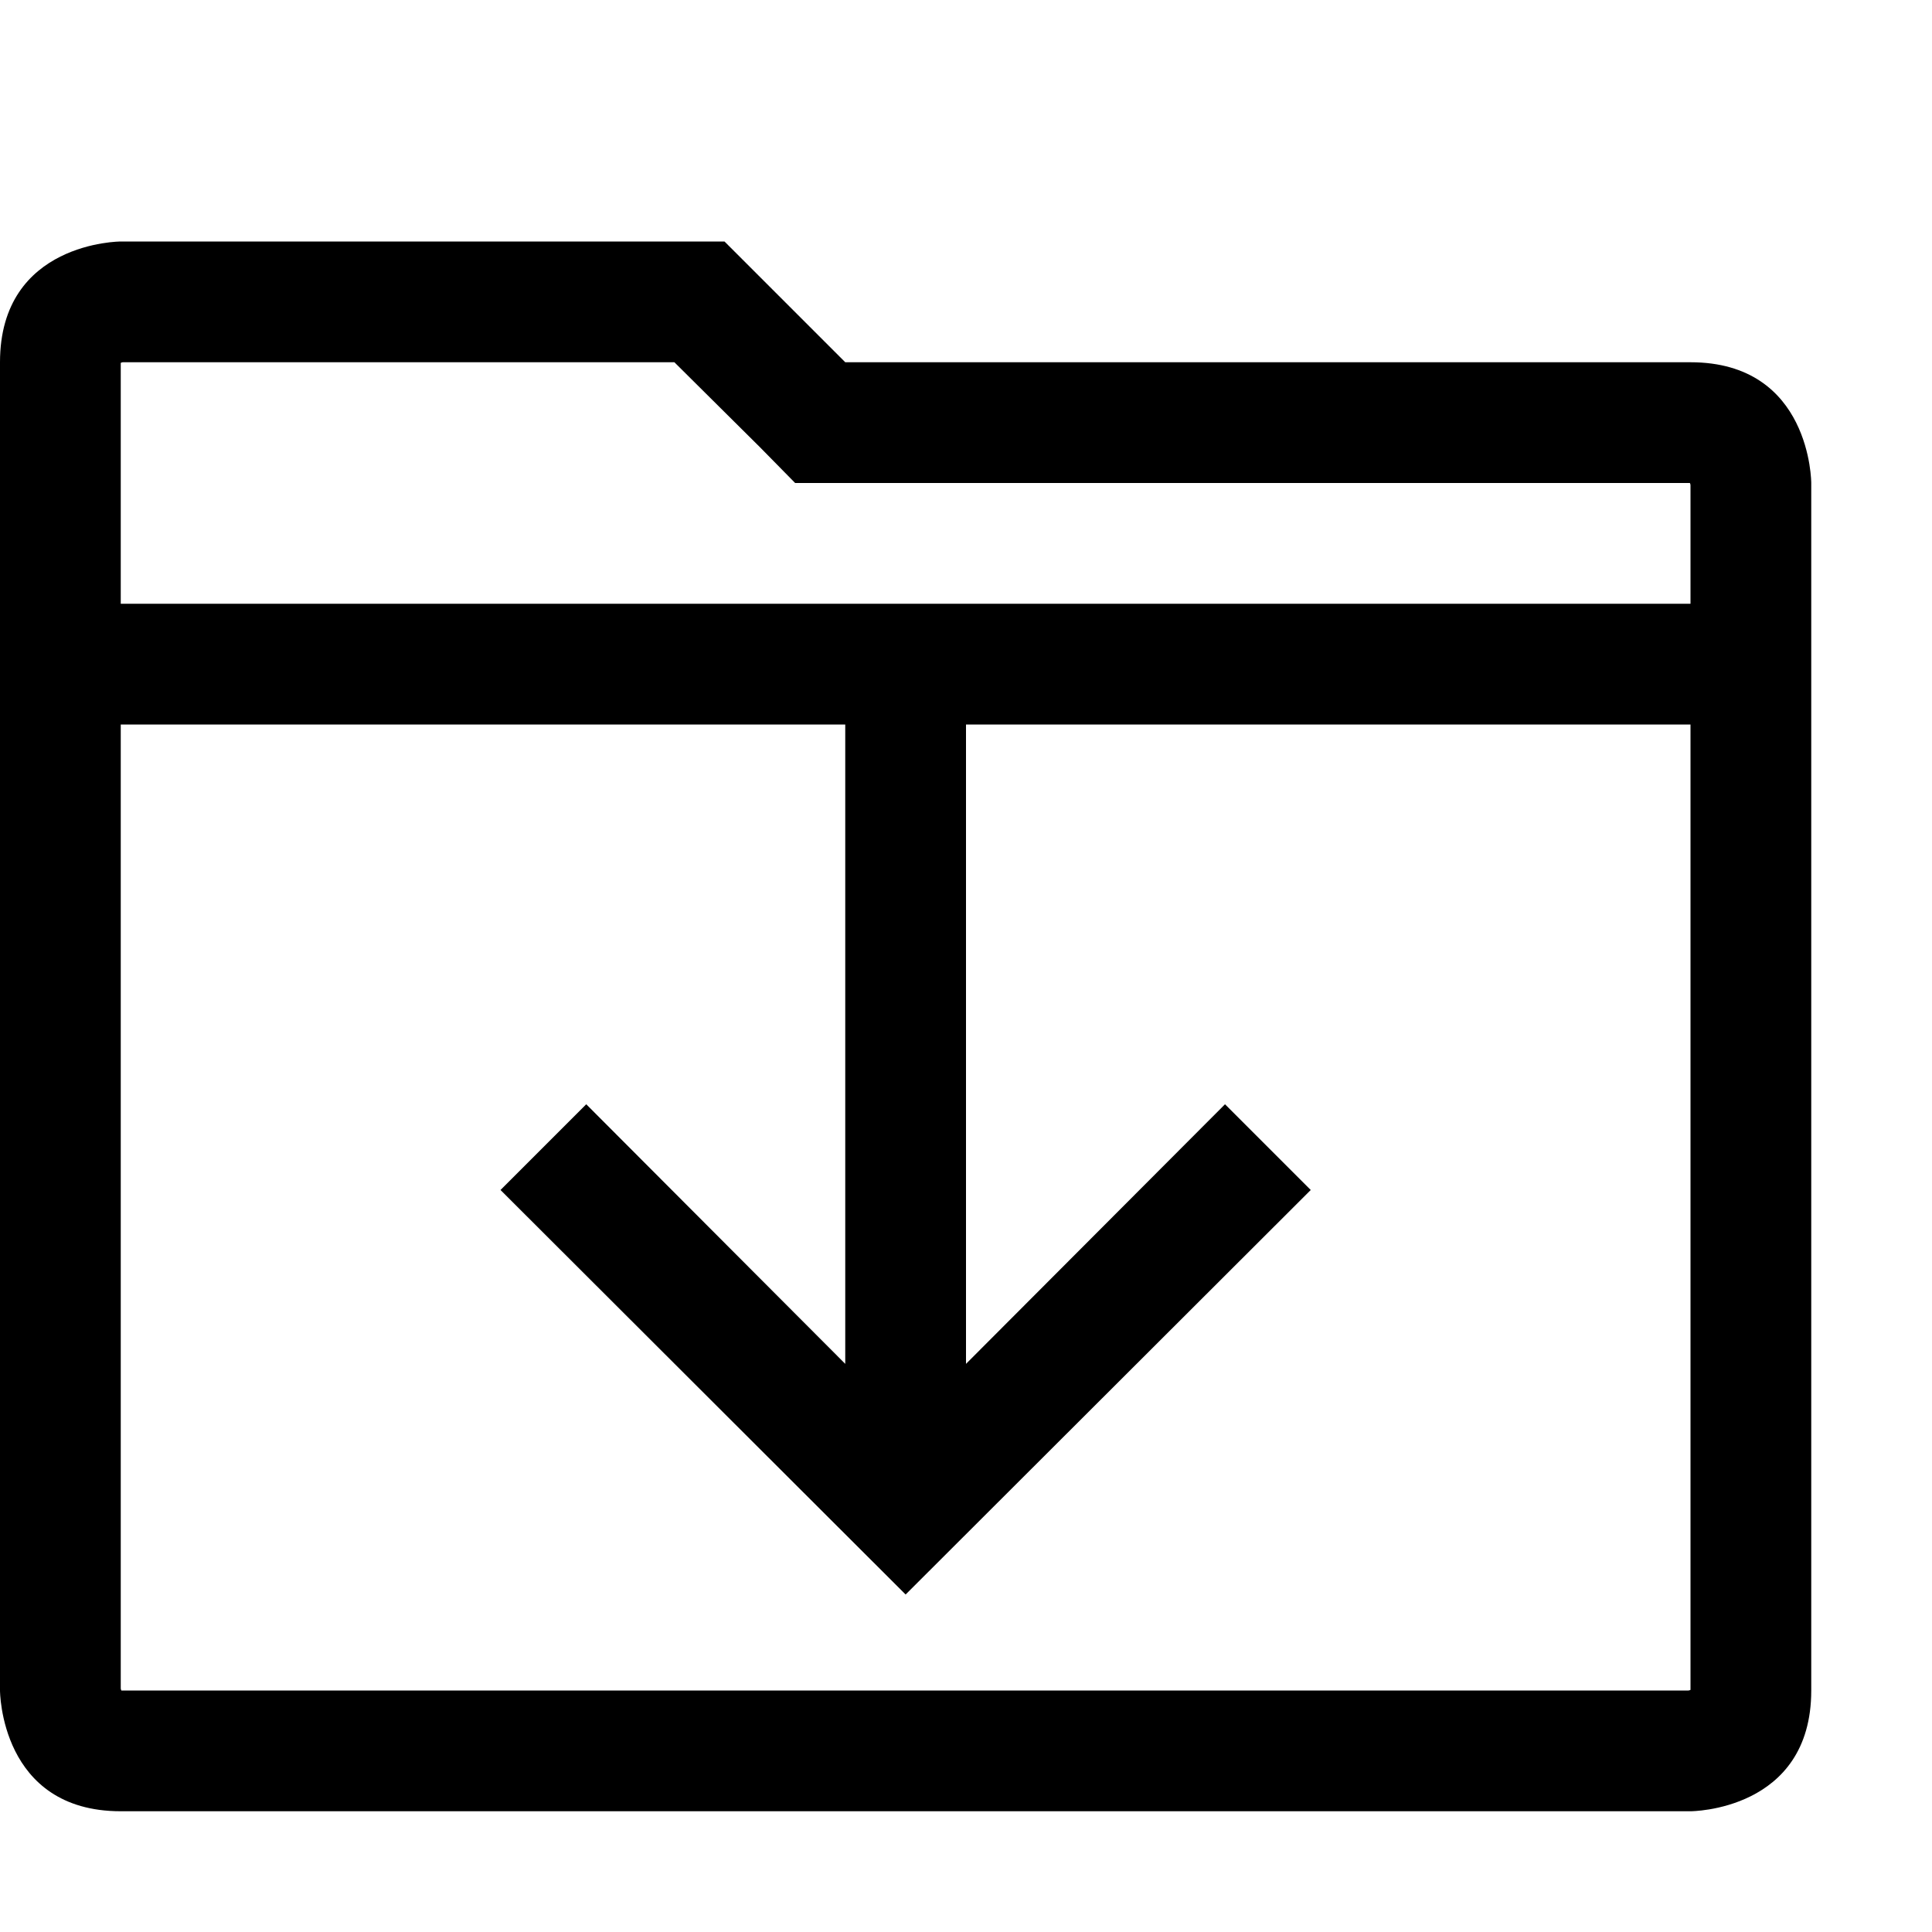 <?xml version="1.0" encoding="utf-8"?>
<!-- Generator: Adobe Illustrator 16.0.0, SVG Export Plug-In . SVG Version: 6.00 Build 0)  -->
<svg xmlns="http://www.w3.org/2000/svg" xmlns:xlink="http://www.w3.org/1999/xlink" version="1.1" id="2573246560_Capa_1_grid" x="0px" y="0px" width="32px" height="32px" viewBox="0 0 32 32" enable-background="new 0 0 32 32" xml:space="preserve">
<g>
	<g>
		<path d="M28,6H14l-2-2H2c0,0-2,0-2,2v22c0,0,0,2,2,2h26c0,0,2,0,2-2V8C30,8,30,6,28,6z M28,27.99C27.98,28,27.97,28,27.96,28H2.01    C2,27.98,2,27.97,2,27.96V12h12v10.59l-4.29-4.3l-1.42,1.42l6.71,6.7l6.71-6.7l-1.42-1.42L16,22.59V12h12V27.99z M28,10H2V6.01    C2.02,6,2.029,6,2.04,6h9.13l1.42,1.41L13.17,8h14.82C28,8.02,28,8.03,28,8.04V10z"/>
	</g>
</g>
</svg>
